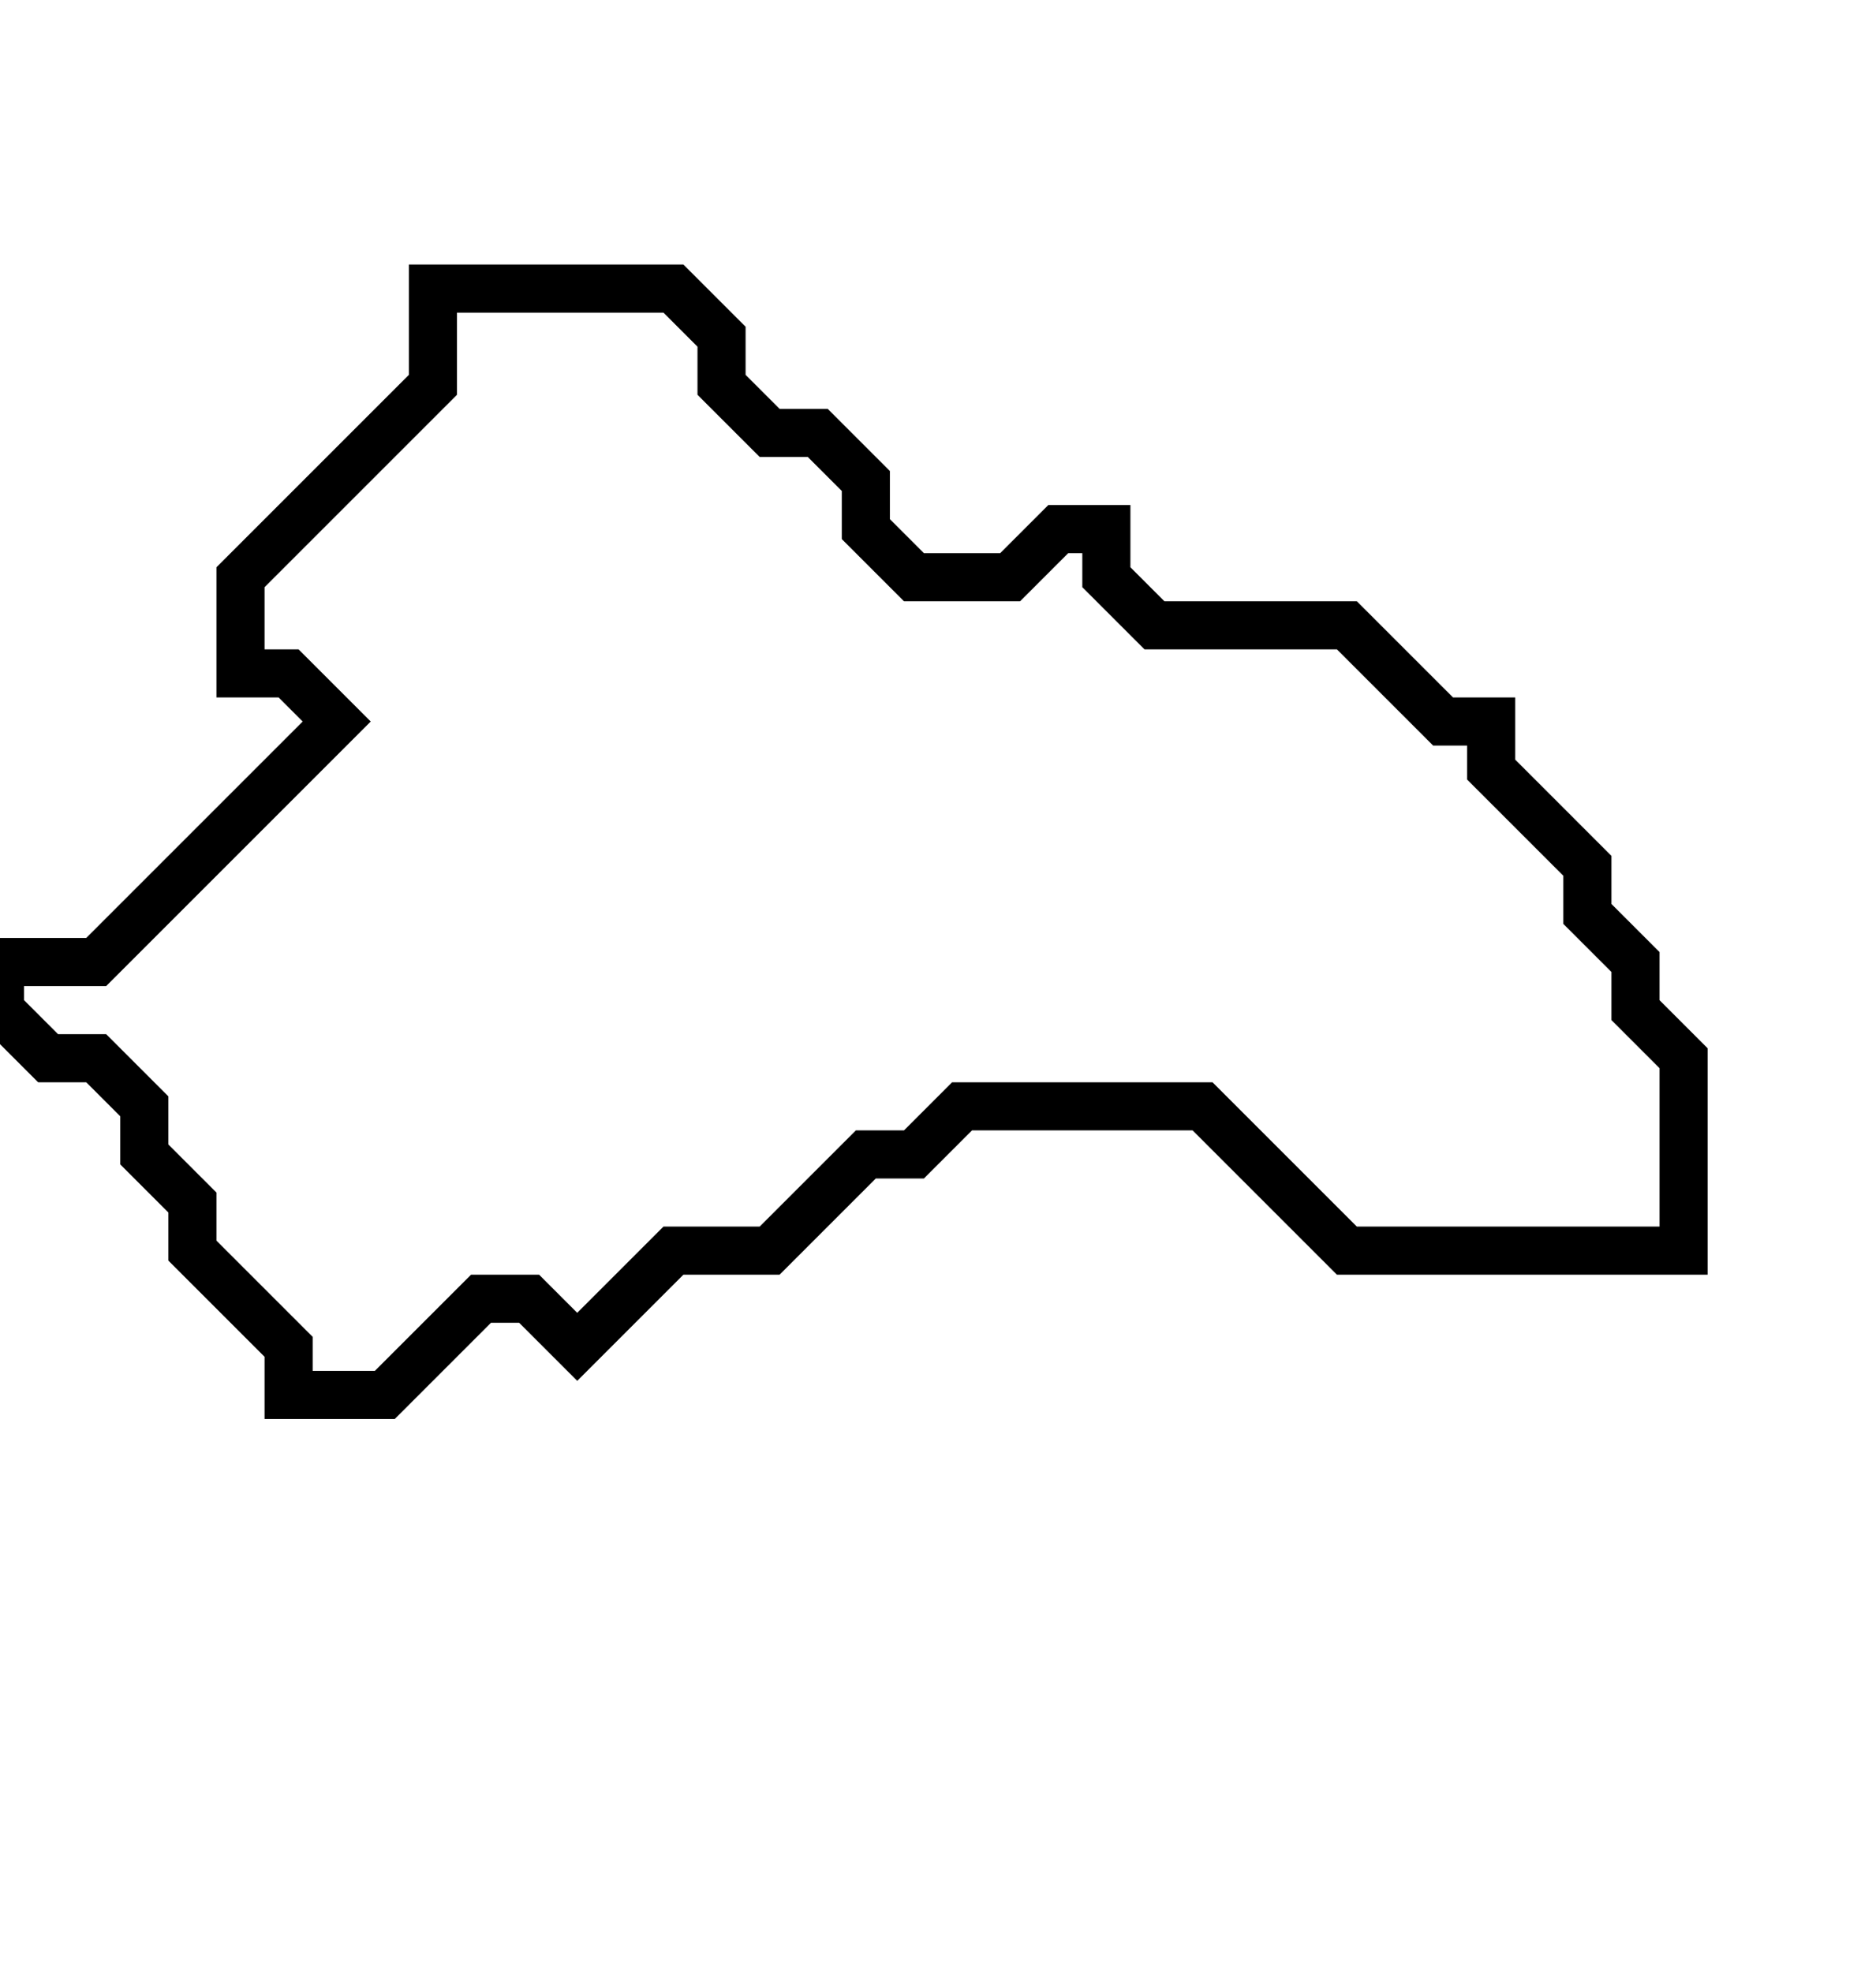 <svg xmlns="http://www.w3.org/2000/svg" width="39" height="41">
  <path d="M 9,6 L 9,8 L 5,12 L 5,14 L 6,14 L 7,15 L 2,20 L 0,20 L 0,21 L 1,22 L 2,22 L 3,23 L 3,24 L 4,25 L 4,26 L 6,28 L 6,29 L 8,29 L 10,27 L 11,27 L 12,28 L 14,26 L 16,26 L 18,24 L 19,24 L 20,23 L 25,23 L 28,26 L 35,26 L 35,22 L 34,21 L 34,20 L 33,19 L 33,18 L 31,16 L 31,15 L 30,15 L 28,13 L 24,13 L 23,12 L 23,11 L 22,11 L 21,12 L 19,12 L 18,11 L 18,10 L 17,9 L 16,9 L 15,8 L 15,7 L 14,6 Z" fill="none" stroke="black" stroke-width="1"/>
</svg>